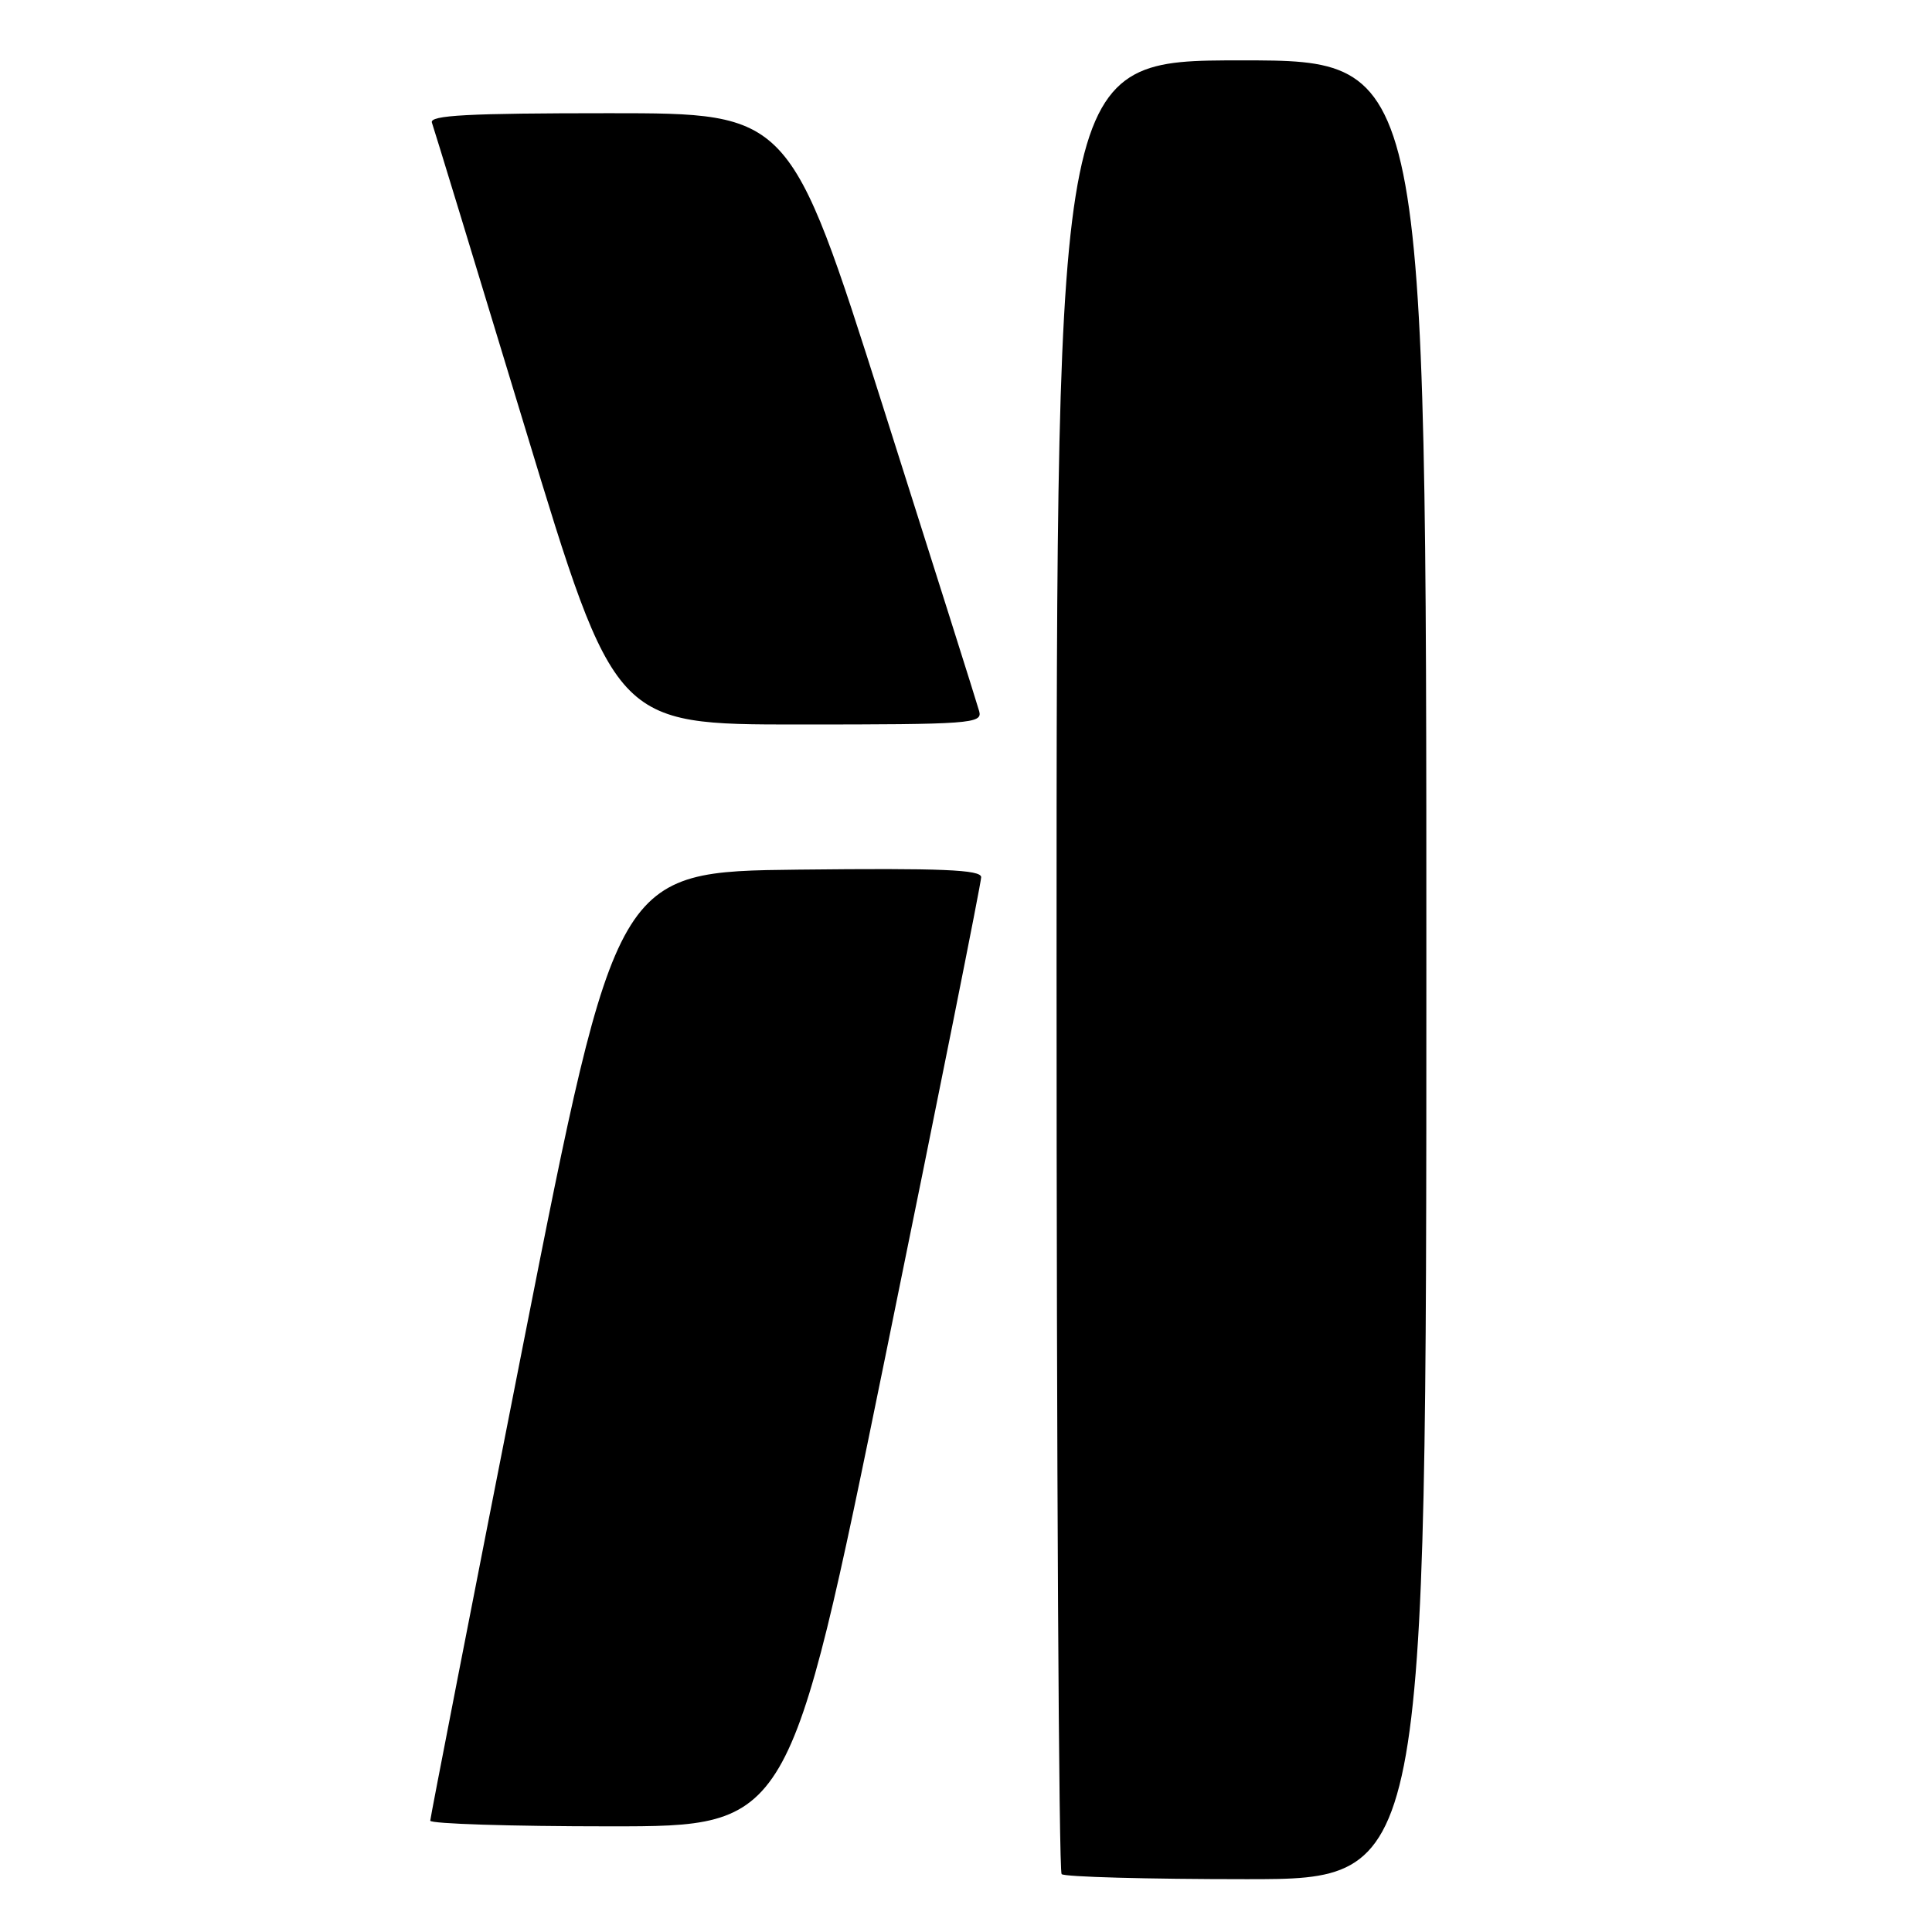 <?xml version="1.0" encoding="UTF-8" standalone="no"?>
<!DOCTYPE svg PUBLIC "-//W3C//DTD SVG 1.1//EN" "http://www.w3.org/Graphics/SVG/1.1/DTD/svg11.dtd" >
<svg xmlns="http://www.w3.org/2000/svg" xmlns:xlink="http://www.w3.org/1999/xlink" version="1.1" viewBox="0 0 256 256">
 <g >
 <path fill="currentColor"
d=" M 189.00 128.50 C 189.00 8.00 189.00 8.00 164.50 8.00 C 140.00 8.00 140.00 8.00 140.00 127.83 C 140.00 193.74 140.30 247.97 140.67 248.33 C 141.03 248.70 152.06 249.00 165.17 249.00 C 189.00 249.00 189.00 249.00 189.00 128.50 Z  M 117.31 179.75 C 124.30 145.51 130.02 116.93 130.01 116.23 C 130.00 115.24 124.82 115.02 105.84 115.23 C 81.68 115.50 81.68 115.50 69.35 178.00 C 62.57 212.38 57.02 240.84 57.01 241.25 C 57.01 241.66 67.71 242.00 80.80 242.00 C 104.60 242.00 104.60 242.00 117.31 179.75 Z  M 129.75 94.25 C 129.49 93.29 123.73 75.06 116.96 53.75 C 104.65 15.00 104.65 15.00 80.72 15.00 C 62.00 15.00 56.88 15.27 57.23 16.25 C 57.48 16.94 63.04 35.16 69.59 56.75 C 81.50 96.00 81.50 96.00 105.87 96.00 C 128.59 96.00 130.20 95.88 129.75 94.25 Z "/>
</g>
</svg>